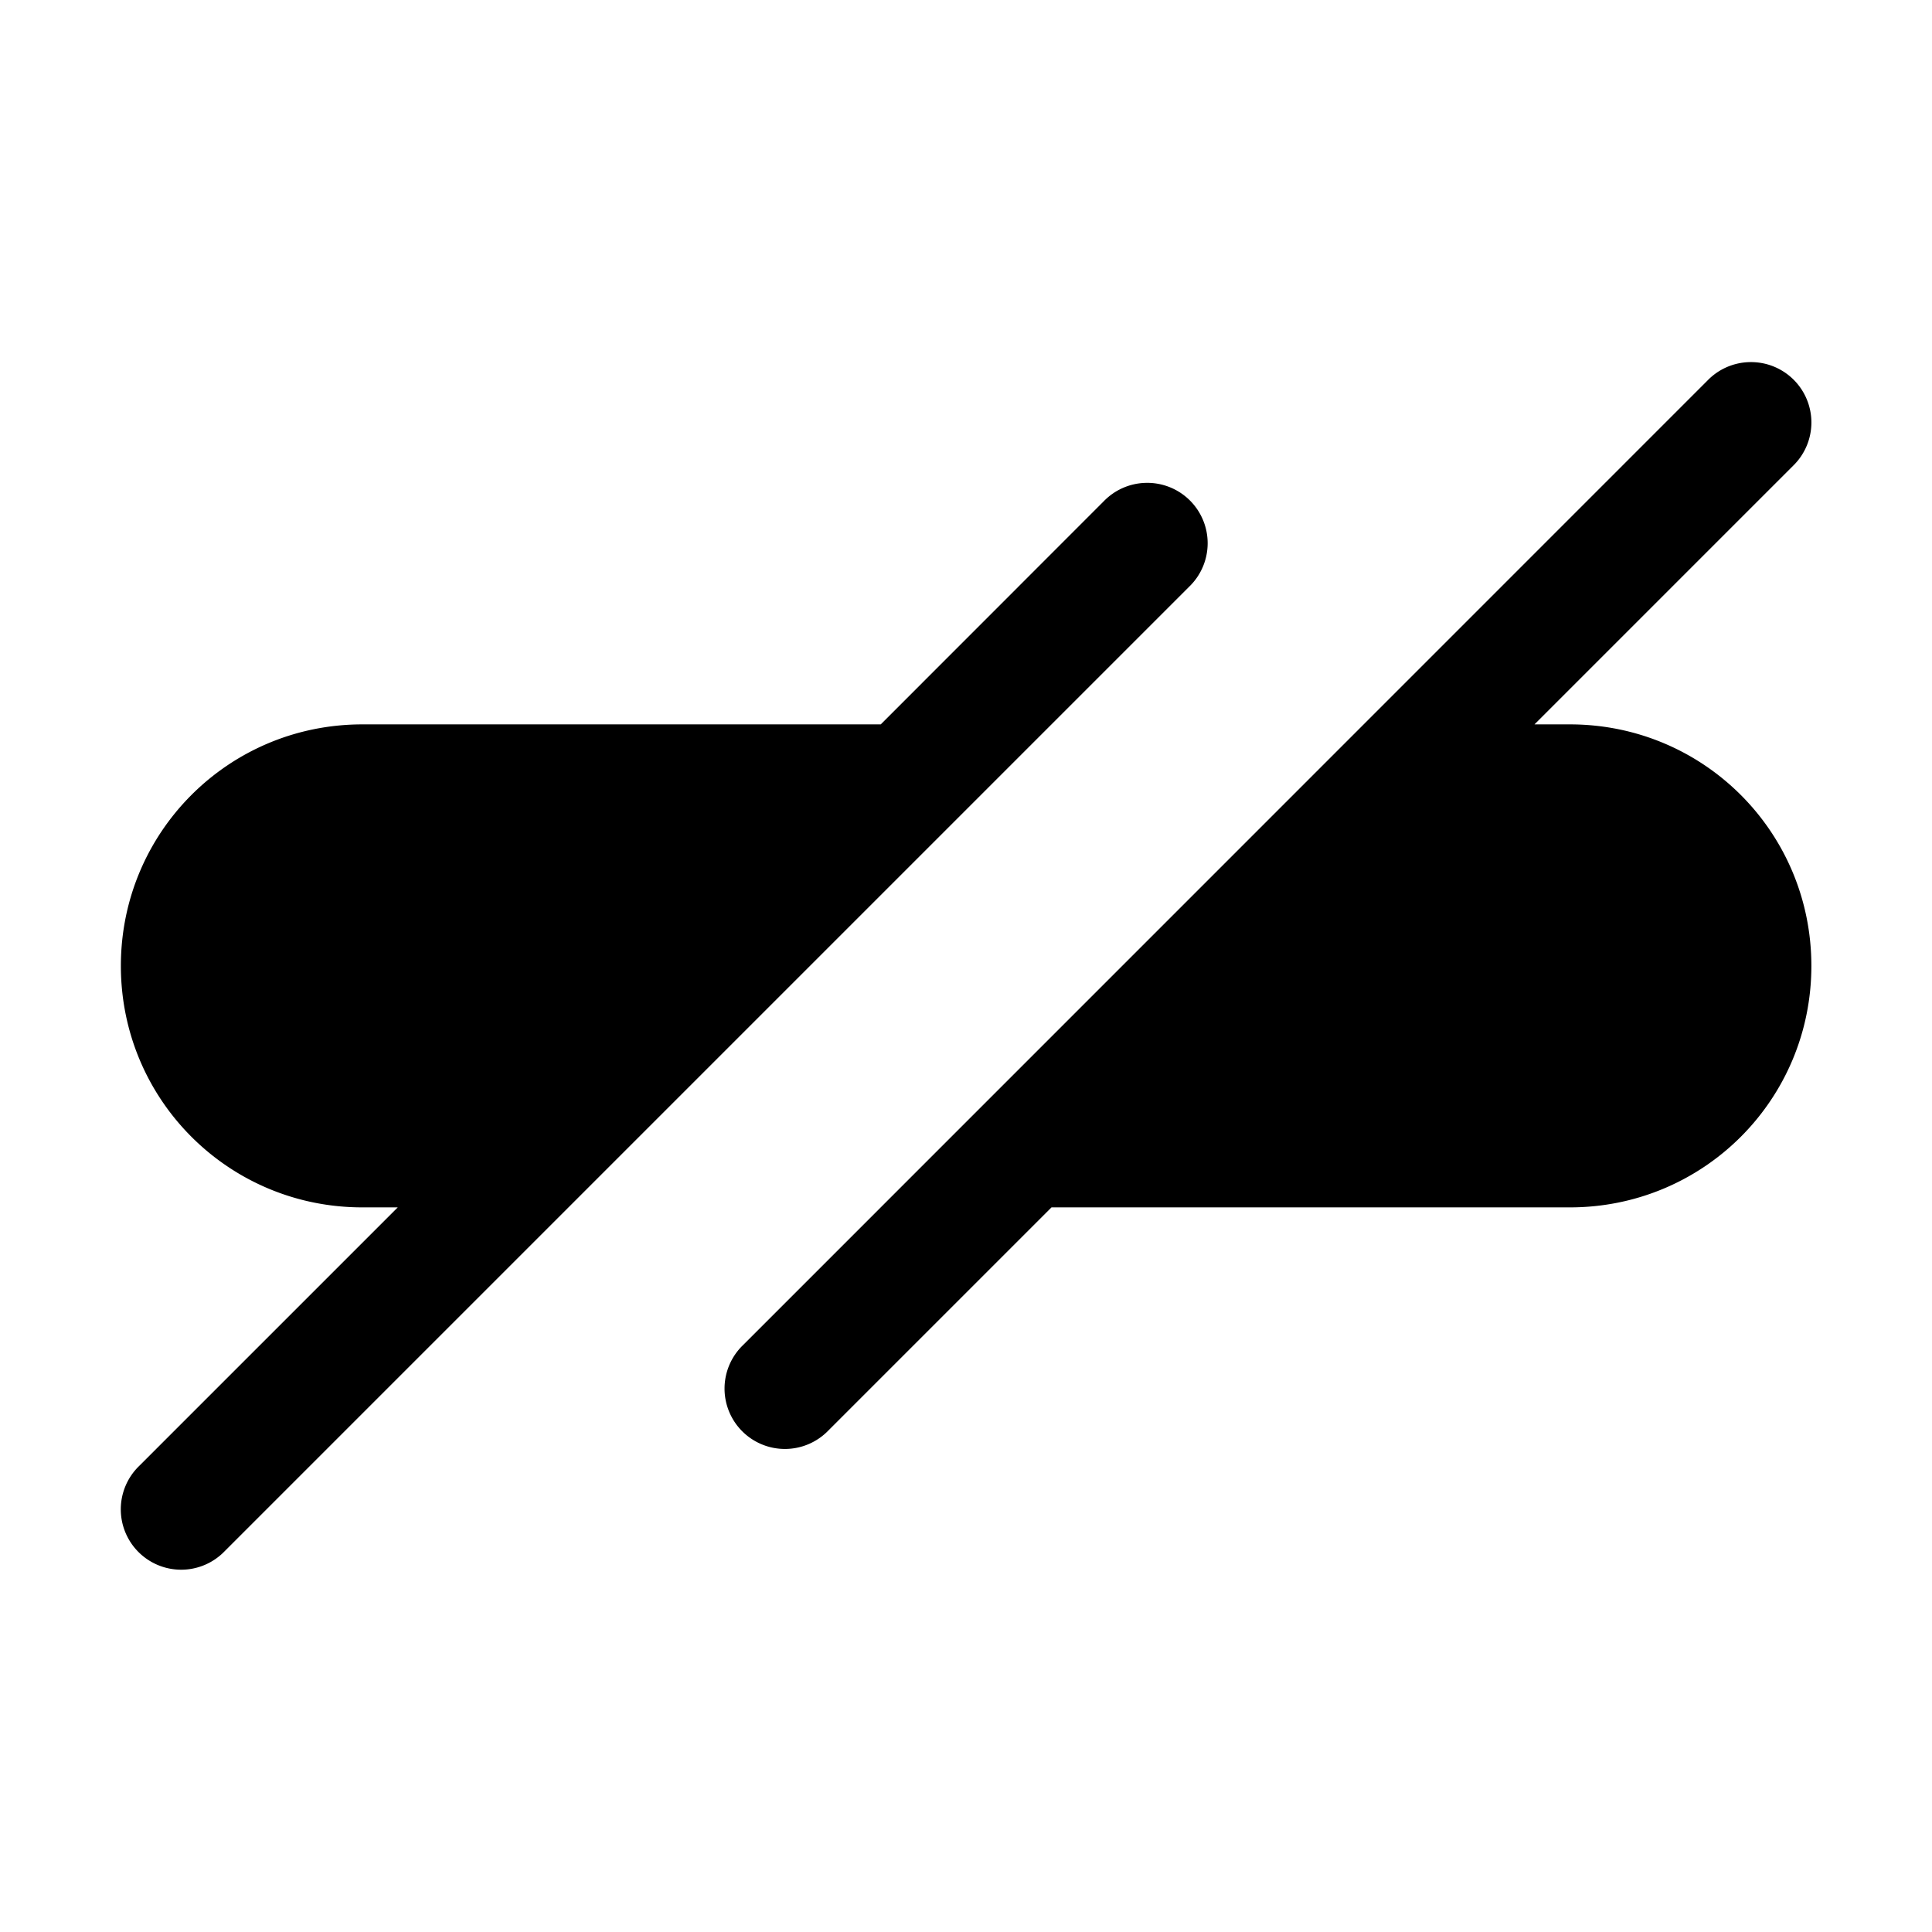 <?xml version="1.0" encoding="UTF-8" standalone="no"?>
<svg
   xmlns:dc="http://purl.org/dc/elements/1.1/"
   xmlns:cc="http://creativecommons.org/ns#"
   xmlns:rdf="http://www.w3.org/1999/02/22-rdf-syntax-ns#"
   xmlns:svg="http://www.w3.org/2000/svg"
   xmlns="http://www.w3.org/2000/svg"
   version="1.1"
   id="svg2985"
   height="16px"
   width="16px">
  <defs
     id="defs2987" />
  <g
     style="opacity:1"
     id="layer2">
    <path
       id="rect815"
       d="m 14.485,2.999 a 0.5,0.5 0 0 0 -0.344,0.152 L 6.153,11.14 a 0.5,0.5 0 1 0 0.707,0.707 L 8.708,9.999 h 4.293 c 1.108,0 2,-0.892 2,-2 0,-1.108 -0.892,-2 -2,-2 H 12.708 l 2.141,-2.141 a 0.5,0.5 0 0 0 -0.363,-0.859 z m -5,1 a 0.5,0.5 0 0 0 -0.344,0.152 L 7.294,5.999 H 3.001 c -1.108,0 -2,0.892 -2,2 0,1.108 0.892,2 2,2 h 0.293 l -2.141,2.141 a 0.5,0.5 0 1 0 0.707,0.707 L 9.848,4.859 A 0.5,0.5 0 0 0 9.485,3.999 Z"
       style="opacity:1;vector-effect:none;fill:#000000;fill-opacity:1;stroke:none;stroke-width:5;stroke-linecap:round;stroke-linejoin:round;stroke-miterlimit:4;stroke-dasharray:none;stroke-dashoffset:0;stroke-opacity:1" />
  </g>
</svg>
